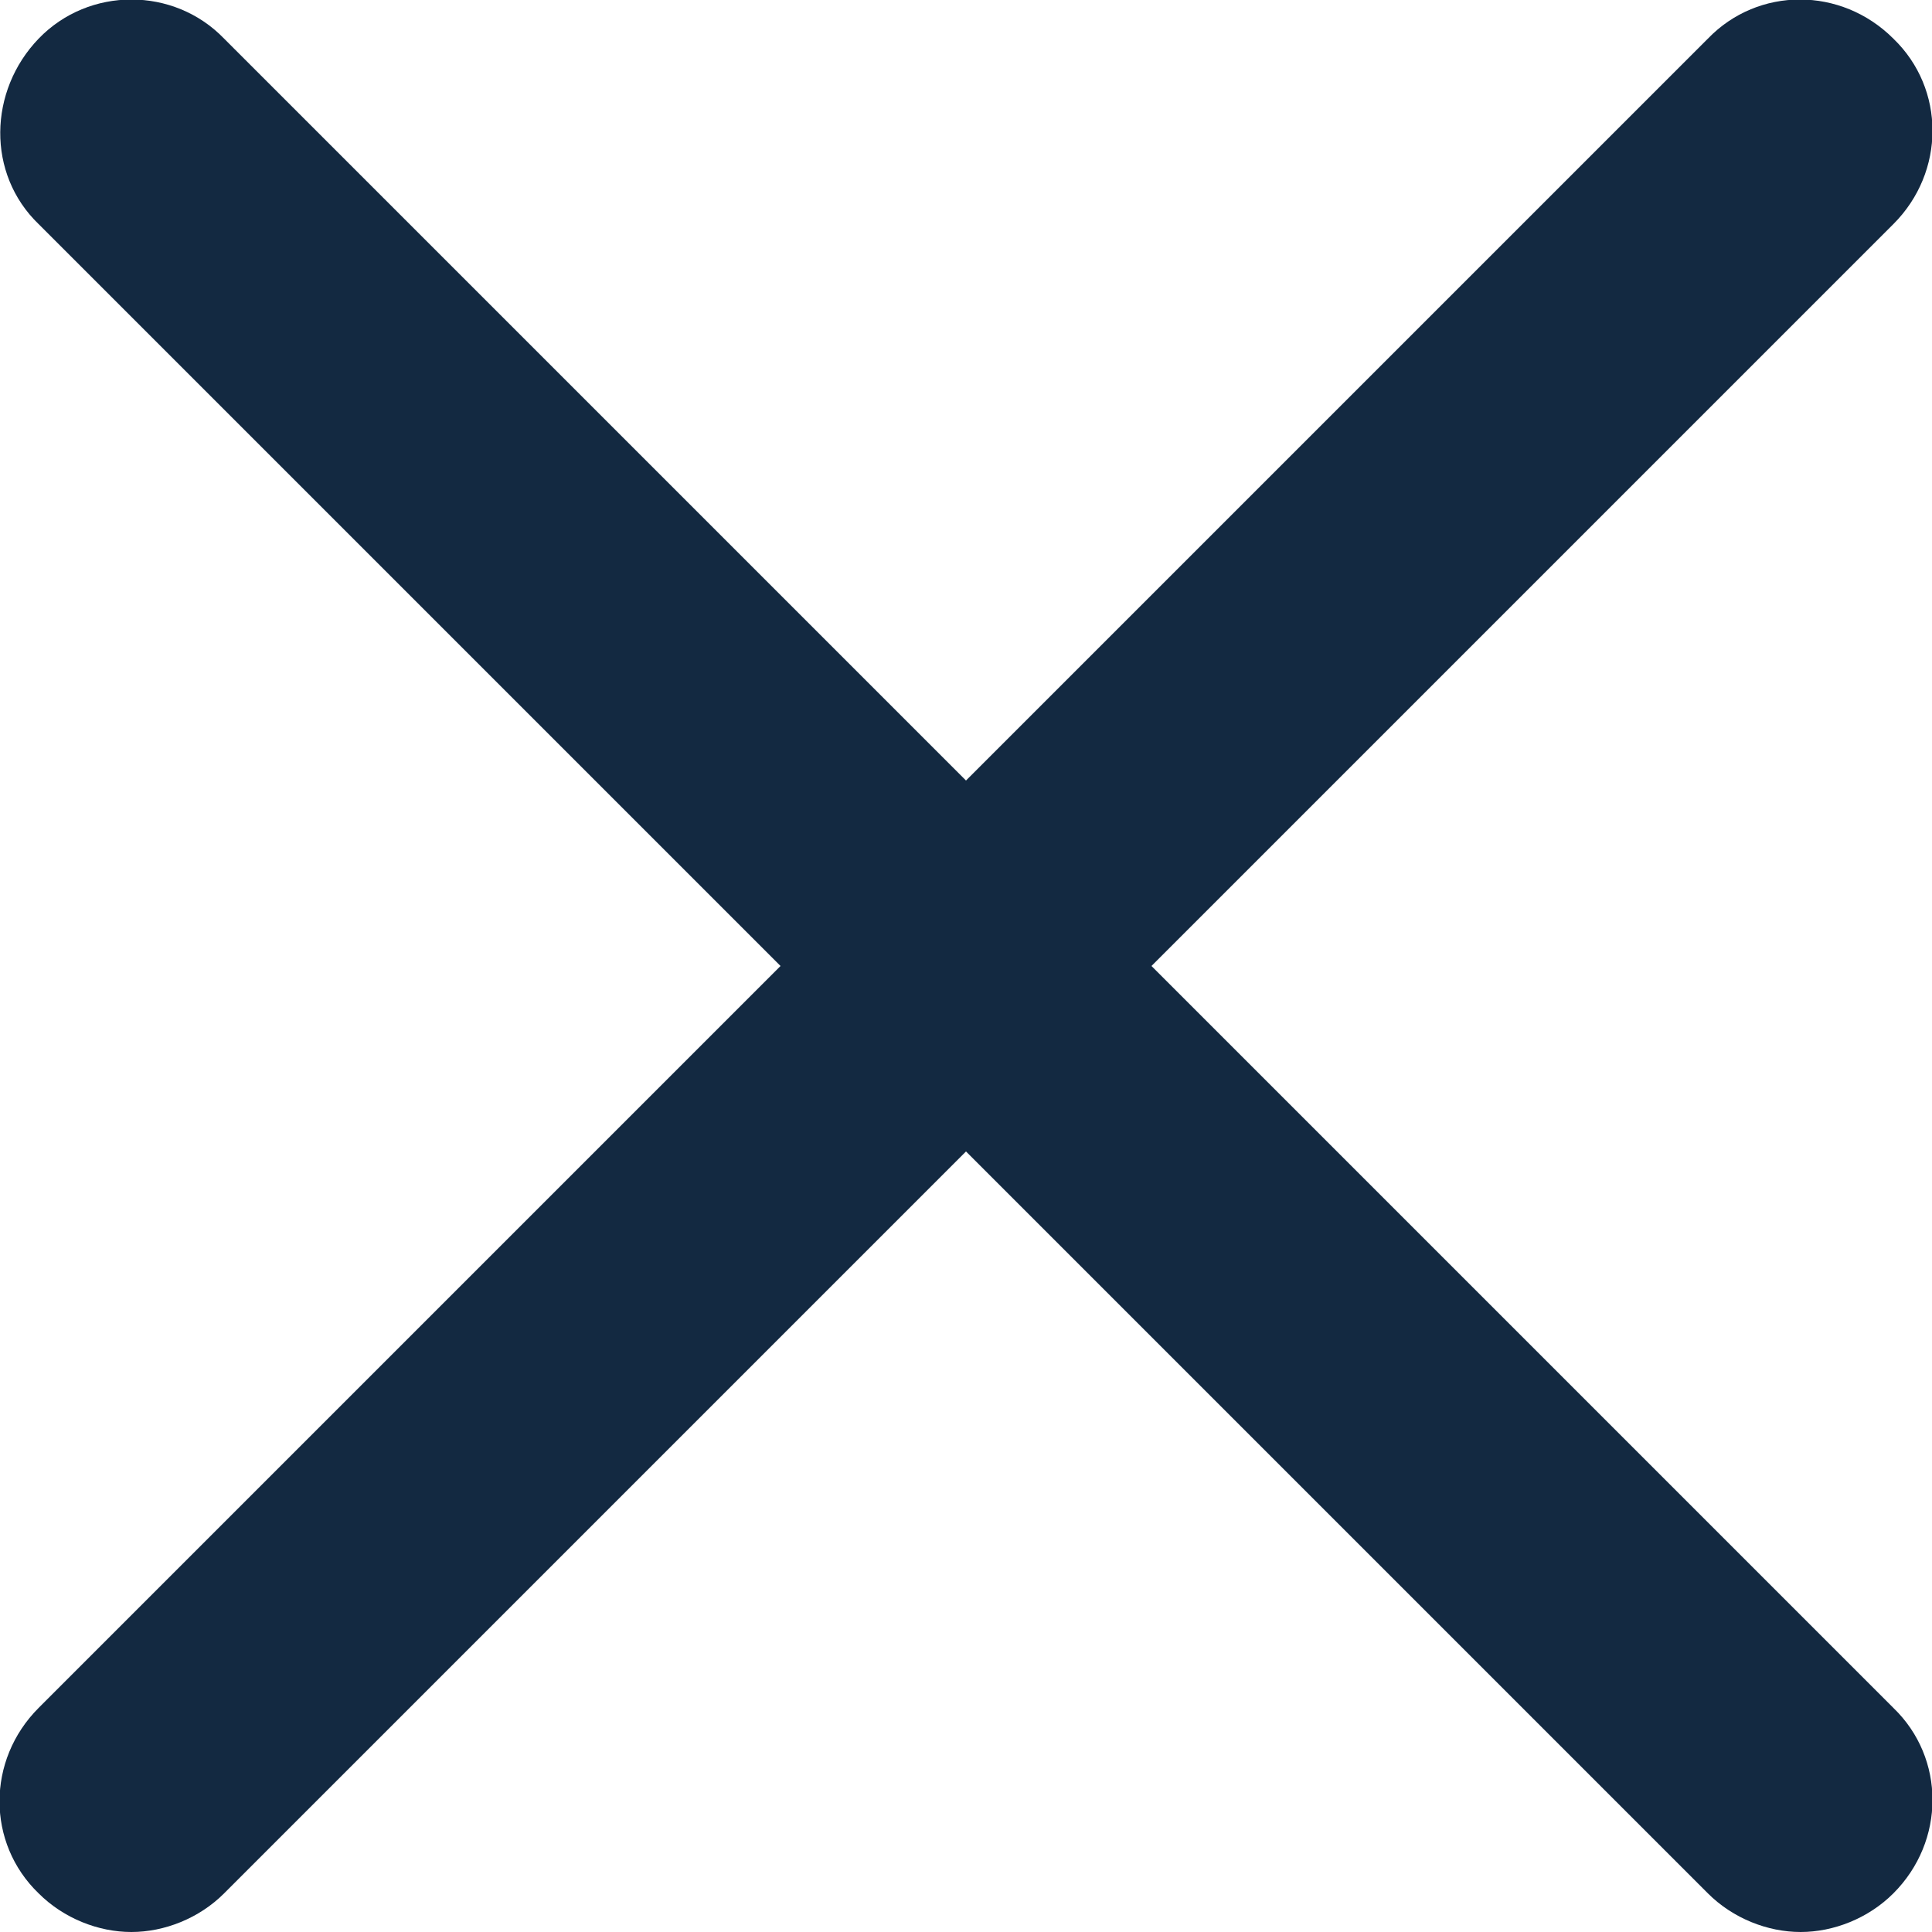 <svg xmlns="http://www.w3.org/2000/svg" id="Warstwa_1" viewBox="0 0 100 100">
    <style>
        .st0{fill:#132941}
    </style>
    <path d="M59.6 50L98 11.6c2.7-2.7 2.7-7 0-9.6-2.7-2.7-7-2.7-9.6 0L50 40.4 11.6 2C9-.7 4.6-.7 2 2s-2.7 7 0 9.6L40.4 50 2 88.4c-2.7 2.7-2.7 7 0 9.6 1.3 1.3 3.1 2 4.8 2s3.5-.7 4.8-2L50 59.6 88.4 98c1.3 1.3 3.1 2 4.8 2s3.5-.7 4.8-2c2.7-2.7 2.7-7 0-9.6L59.6 50z" class="st0"/>
</svg>
